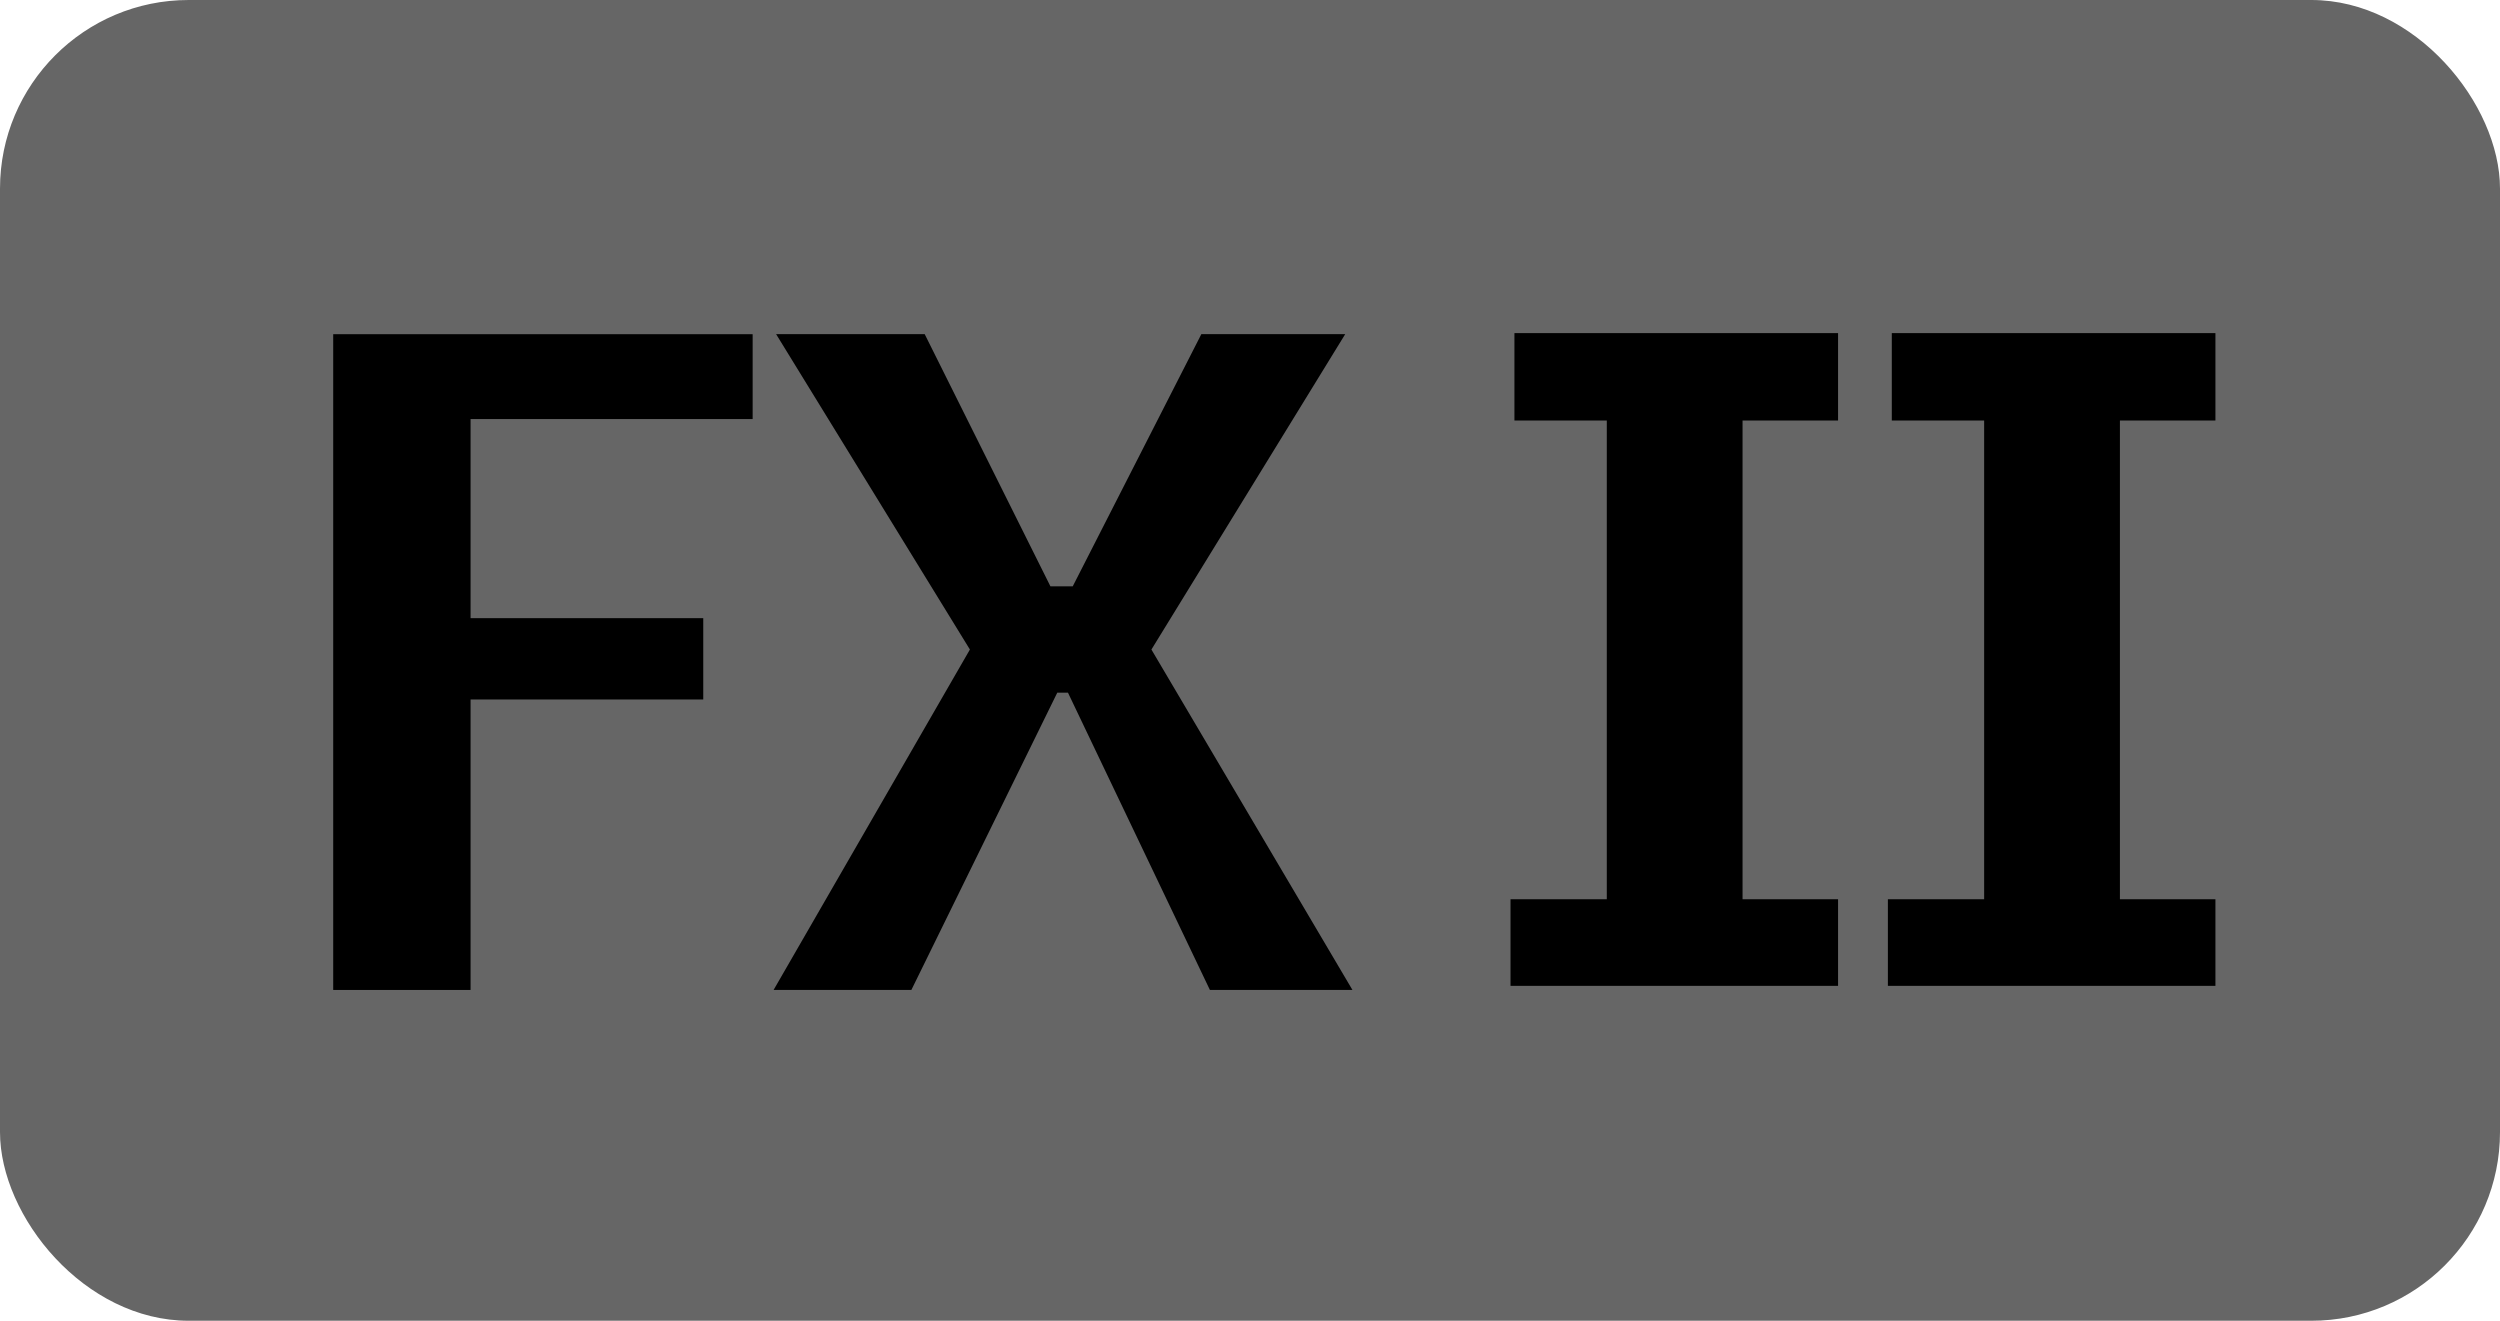 <svg xmlns="http://www.w3.org/2000/svg" width="53" height="28" viewBox="0 0 53 28"><title>FX-II-inactive</title><rect width="53" height="28" rx="4" ry="4" fill="#666"/><path d="M22.414,14.685,19.321,20.987H16.4l4.162-7.217L16.453,7.083h3.15l2.666,5.347h.473l2.727-5.347h3.05l-4.109,6.687L28.672,20.987h-3.022L22.641,14.685Z"/><path d="M15.956,7.085V8.884H9.976v4.221h4.933v1.724h-4.933V20.987H7.064V7.085Z"/><polygon points="32.106 7.062 32.106 8.915 34.064 8.915 34.064 19.064 32.023 19.064 32.023 20.9 38.967 20.9 38.967 19.064 36.942 19.064 36.942 8.915 38.967 8.915 38.967 7.062 32.106 7.062"/><polygon points="40.106 7.062 40.106 8.915 42.064 8.915 42.064 19.064 40.023 19.064 40.023 20.9 46.967 20.9 46.967 19.064 44.942 19.064 44.942 8.915 46.967 8.915 46.967 7.062 40.106 7.062"/></svg>
